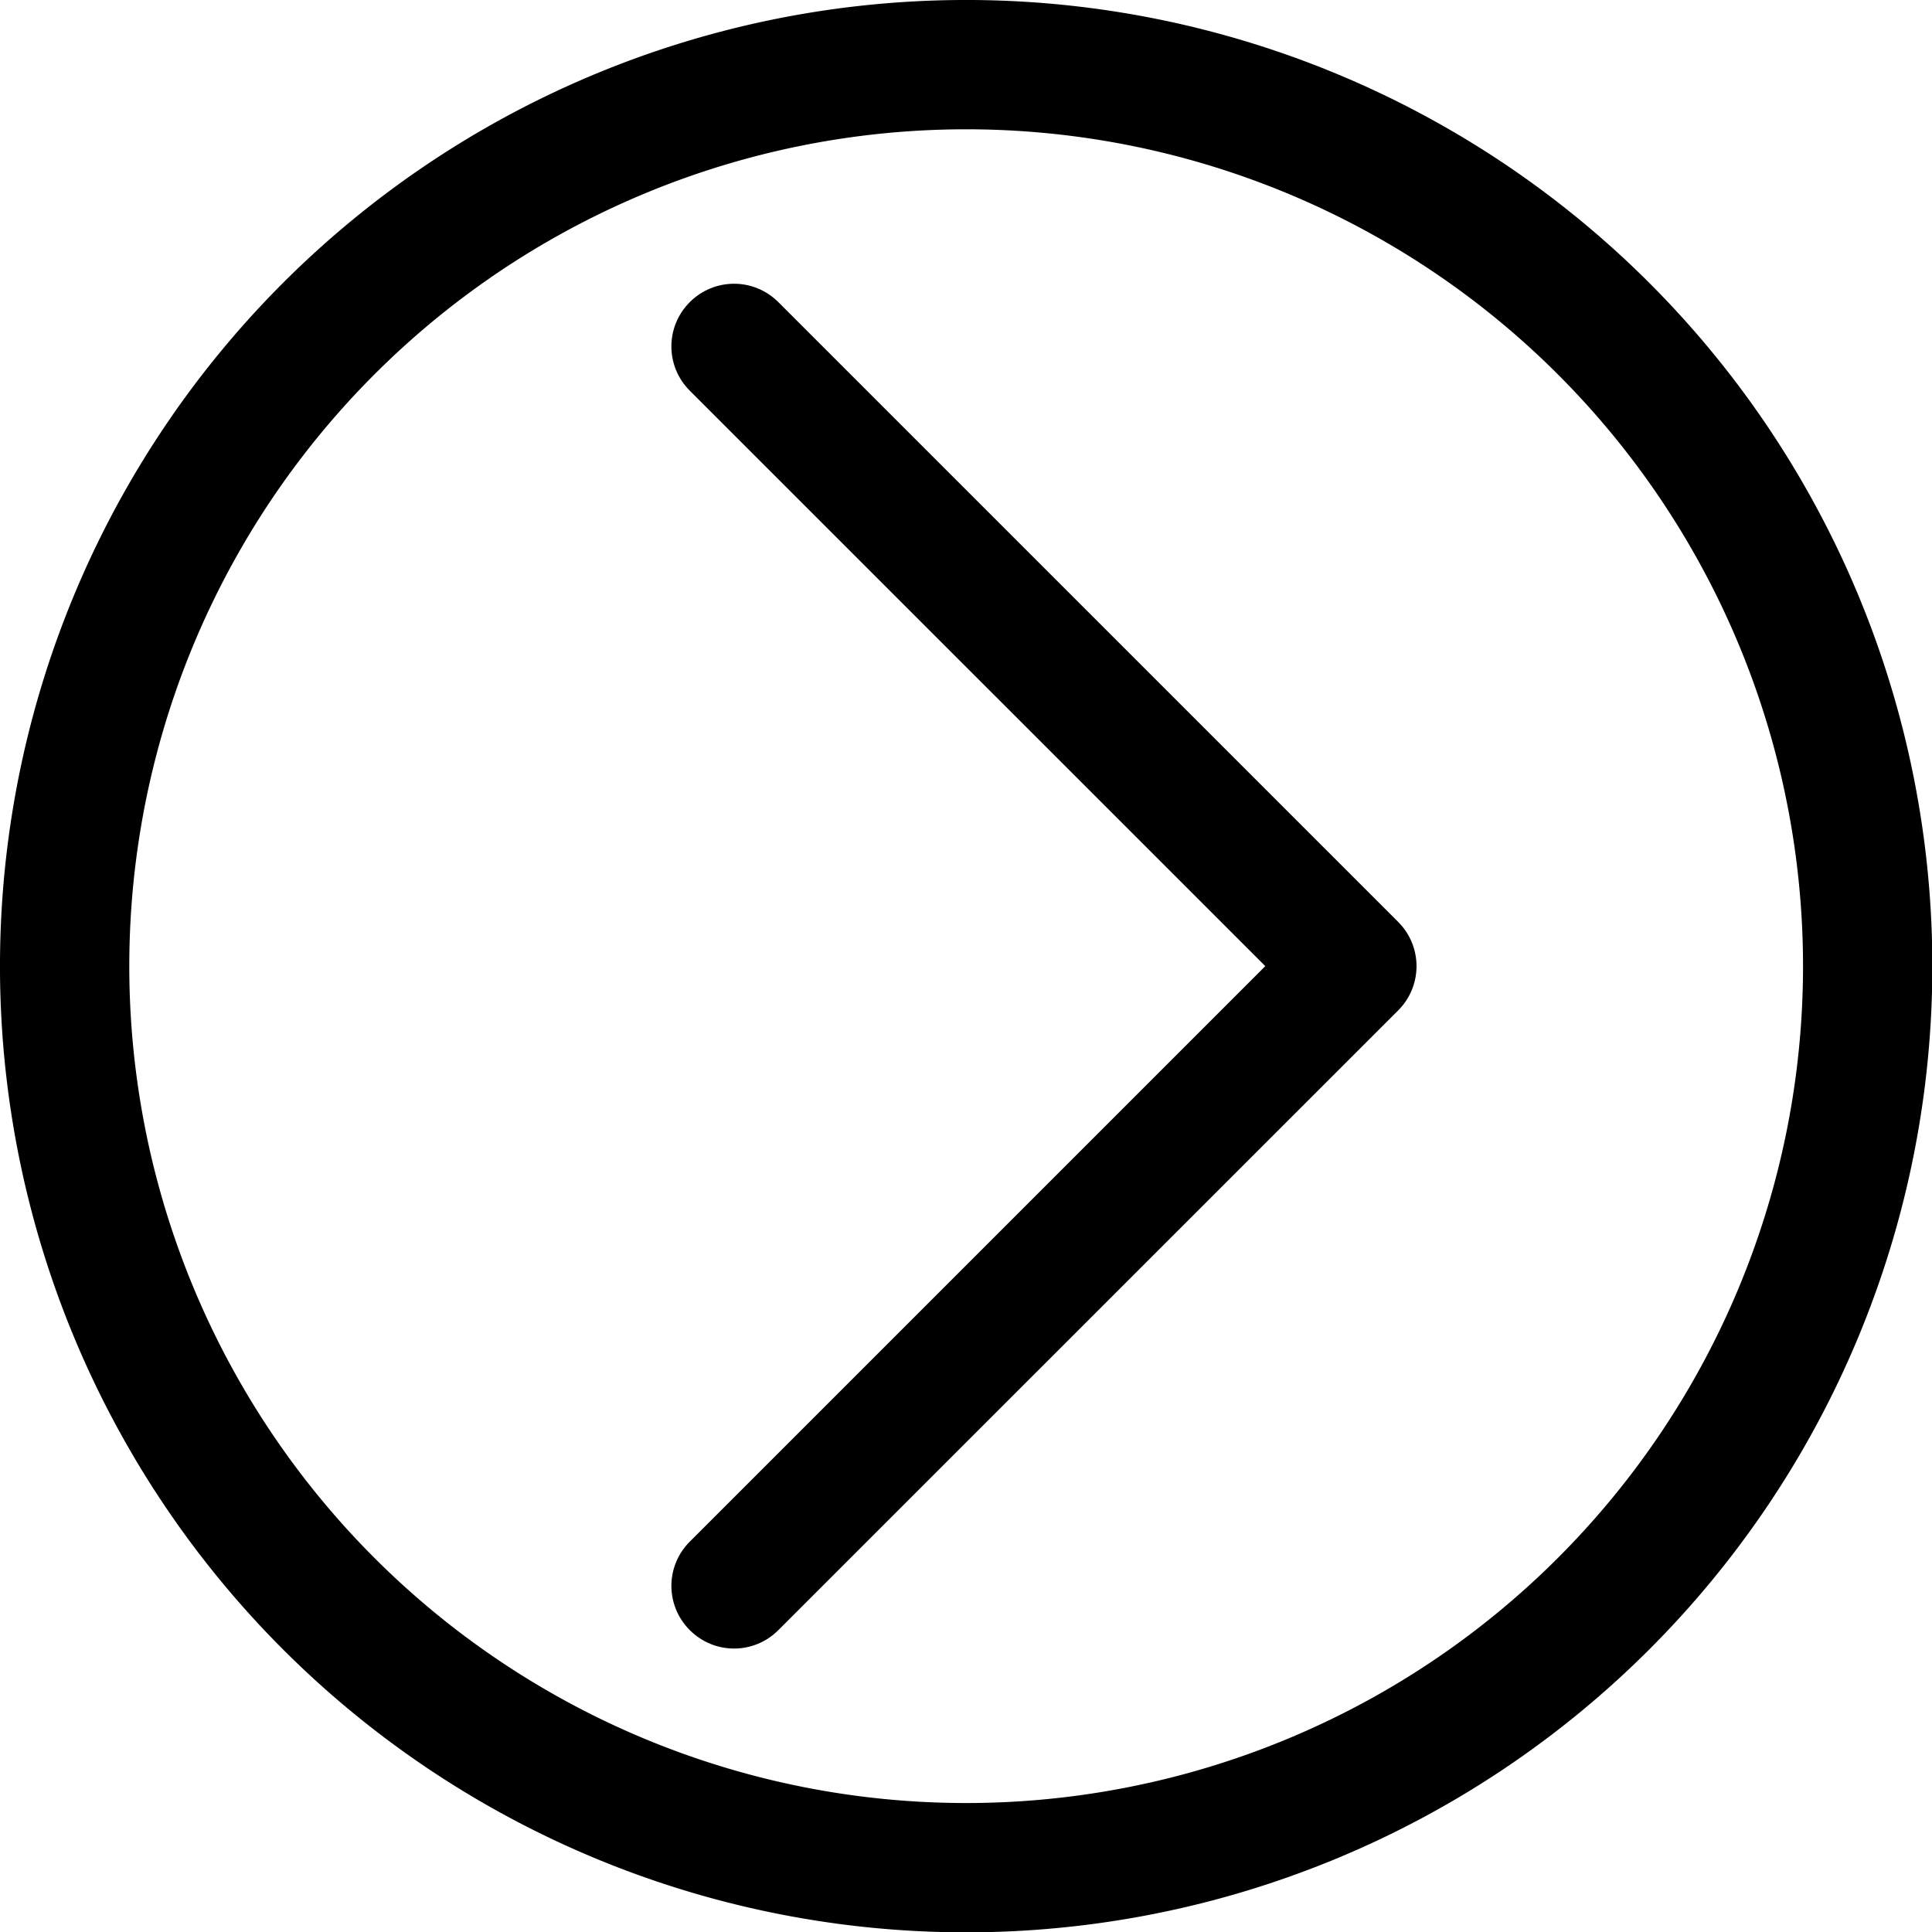 <?xml version="1.0" encoding="UTF-8" standalone="no"?>
<!-- Created with Inkscape (http://www.inkscape.org/) -->

<svg
   width="128"
   height="128"
   viewBox="0 0 33.867 33.867"
   version="1.1"
   id="svg5"
   xmlns:inkscape="http://www.inkscape.org/namespaces/inkscape"
   xmlns:sodipodi="http://sodipodi.sourceforge.net/DTD/sodipodi-0.dtd"
   xmlns="http://www.w3.org/2000/svg"
   xmlns:svg="http://www.w3.org/2000/svg">
  <sodipodi:namedview
     id="namedview7"
     pagecolor="#ffffff"
     bordercolor="#000000"
     borderopacity="0.25"
     inkscape:showpageshadow="2"
     inkscape:pageopacity="0.0"
     inkscape:pagecheckerboard="0"
     inkscape:deskcolor="#d1d1d1"
     inkscape:document-units="mm"
     showgrid="false" />
  <defs
     id="defs2" />
  <g
     inkscape:label="Warstwa 1"
     inkscape:groupmode="layer"
     id="layer1">
    <g
       id="g552"
       transform="matrix(0.972,0,0,0.972,0.477,0.477)">
      <path
         id="rect234"
         style="stroke-width:0;stroke-linecap:square;stroke-linejoin:round;paint-order:markers stroke"
         d="m 11.949,4.958 c -0.442,0.442 -0.442,1.155 0,1.597 L 22.328,16.933 11.949,27.312 c -0.442,0.442 -0.442,1.154 3.66e-4,1.596 0.442,0.442 1.154,0.443 1.596,3.65e-4 L 24.724,17.732 c 0.442,-0.442 0.442,-1.155 0,-1.597 L 13.546,4.958 c -0.442,-0.442 -1.155,-0.442 -1.597,0 z" />
      <path
         id="path516"
         style="stroke-width:0;stroke-linecap:square;stroke-linejoin:round;paint-order:markers stroke"
         d="M 16.933,-0.491 A 17.424,17.424 0 0 0 -0.491,16.933 17.424,17.424 0 0 0 16.933,34.358 17.424,17.424 0 0 0 34.358,16.933 17.424,17.424 0 0 0 16.933,-0.491 Z m 0,2.332 A 15.093,15.093 0 0 1 32.026,16.933 15.093,15.093 0 0 1 16.933,32.026 15.093,15.093 0 0 1 1.841,16.933 15.093,15.093 0 0 1 16.933,1.841 Z" />
    </g>
  </g>
</svg>
